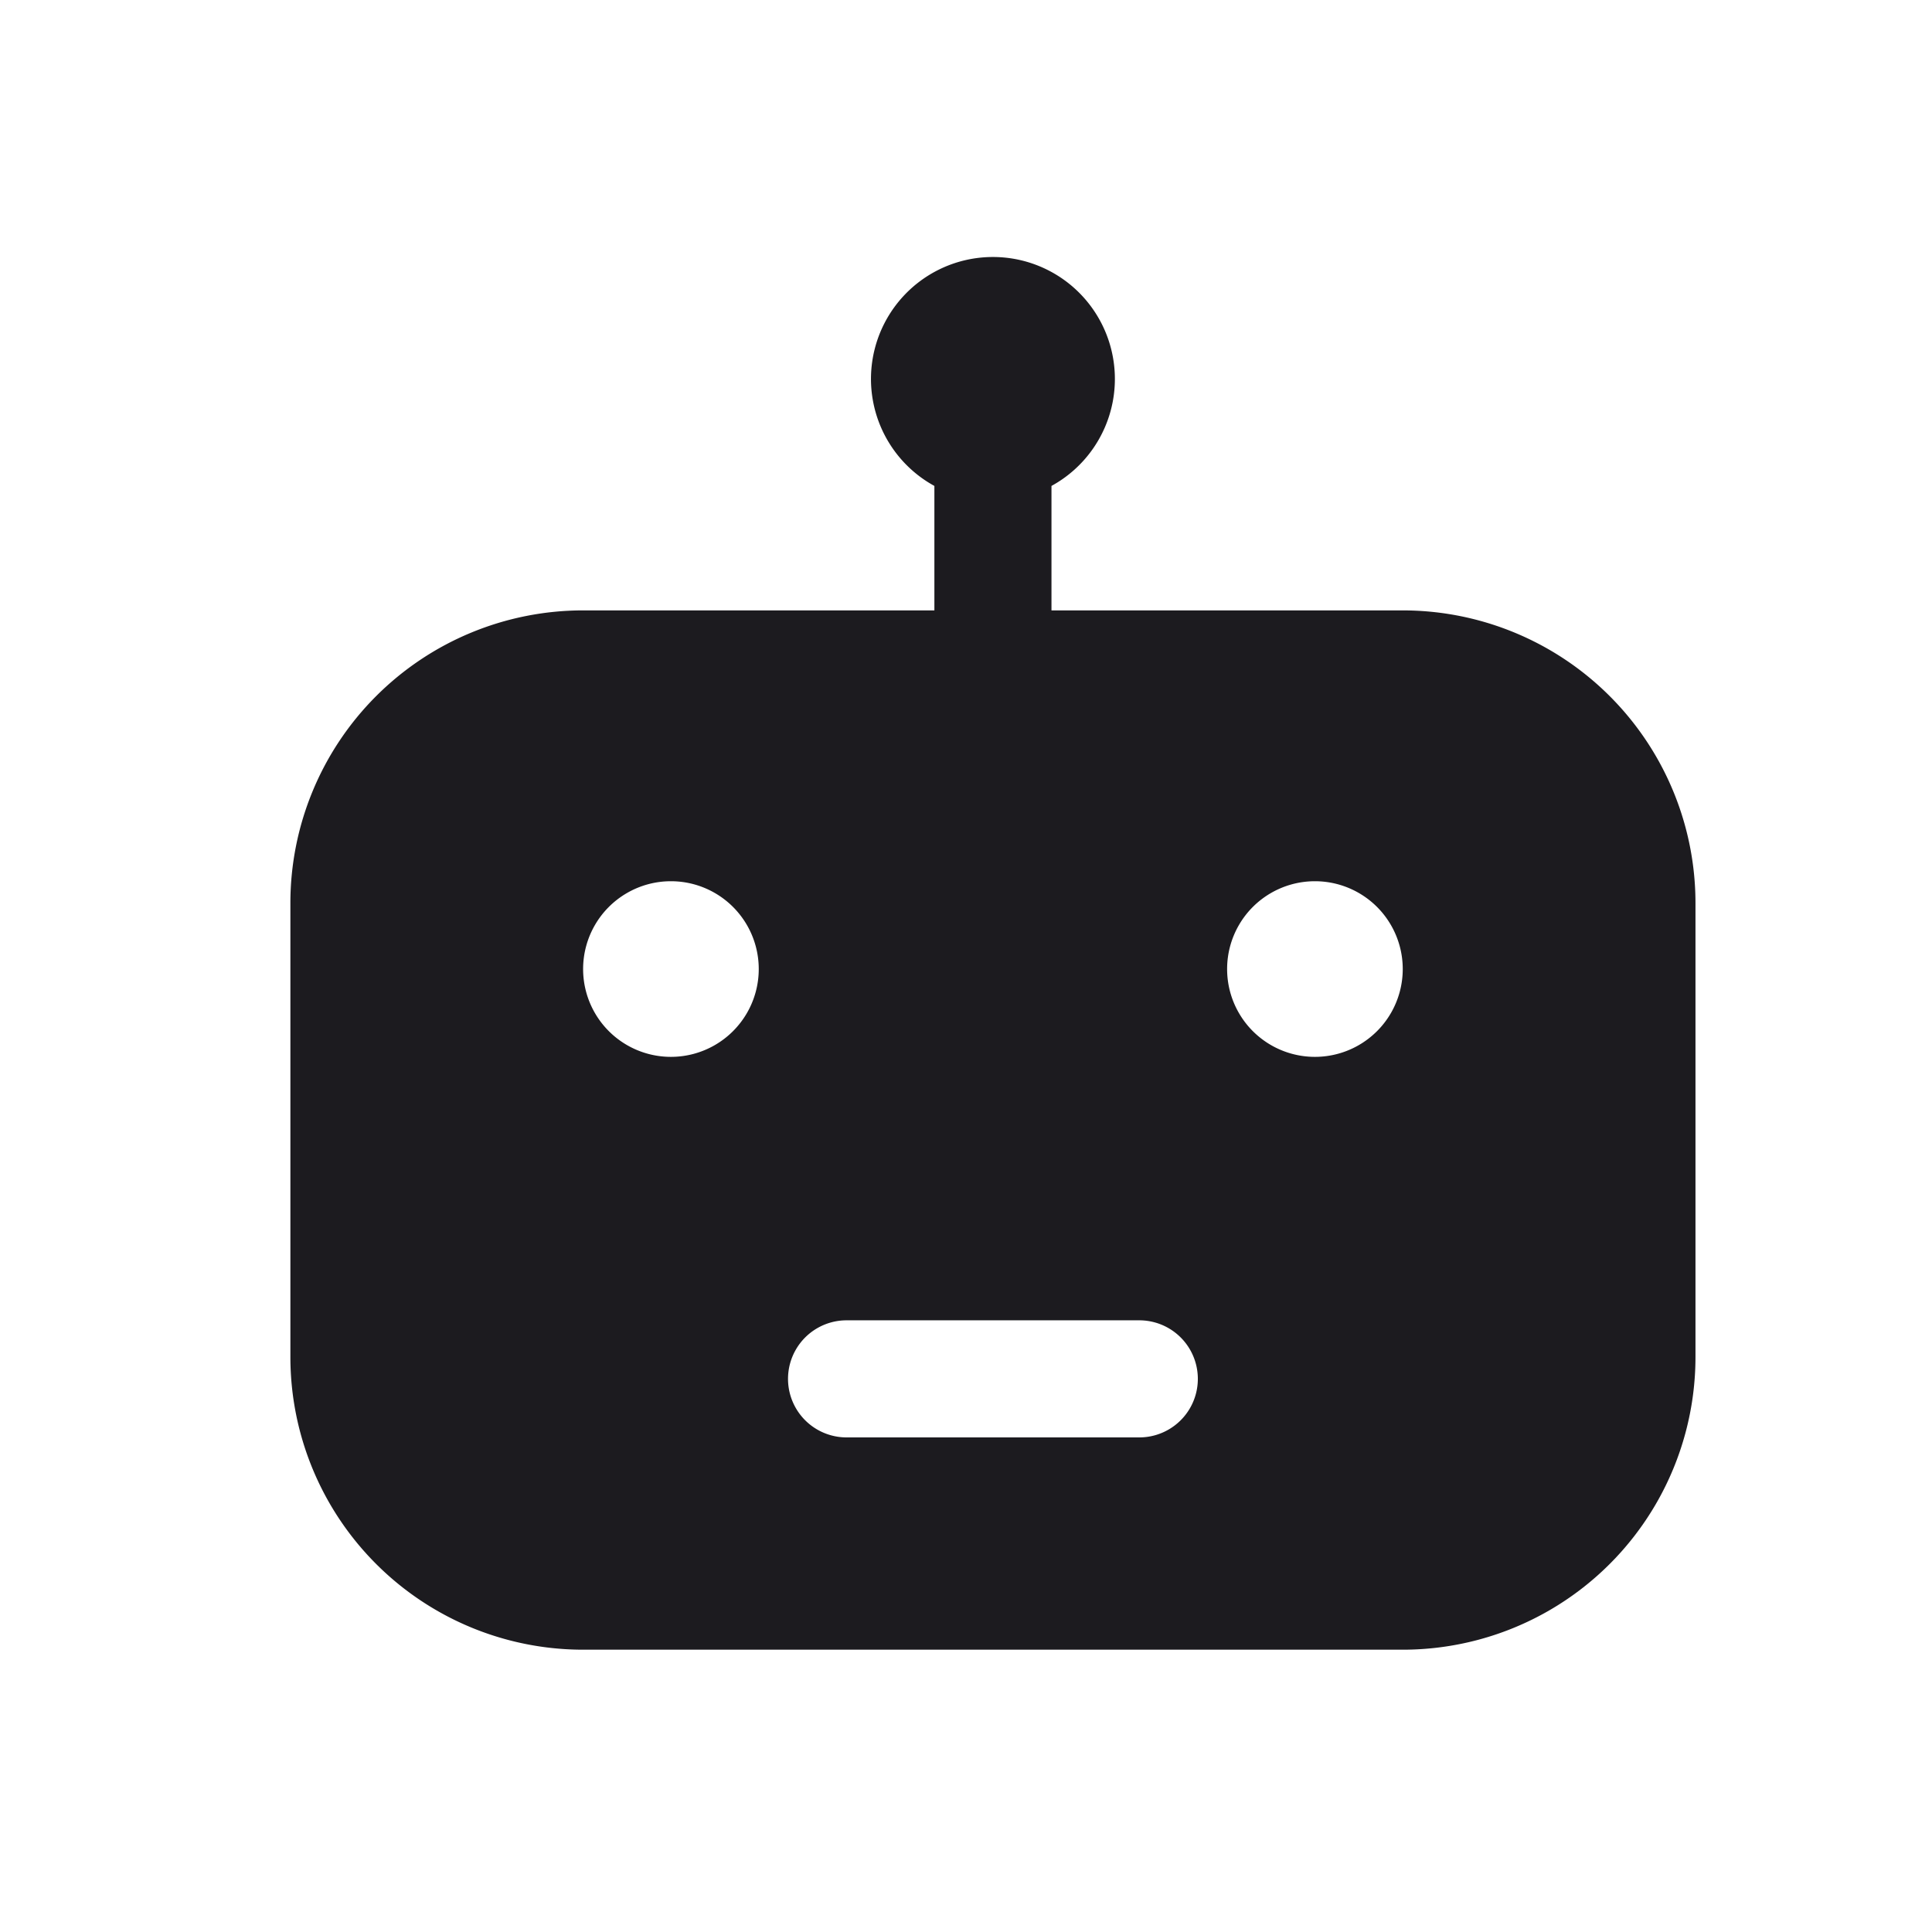 <svg xmlns="http://www.w3.org/2000/svg" width="33" height="33" fill="none"><path fill="#1C1B1F" fill-rule="evenodd" d="M17.96 8.3a2.083 2.083 0 1 0-2 0v2.126h-6a5 5 0 0 0-5 5v7.752a5 5 0 0 0 5 5h14a5 5 0 0 0 5-5v-7.752a5 5 0 0 0-5-5h-6V8.3Zm-5 8.252a1.5 1.5 0 1 1-3 0 1.5 1.5 0 0 1 3 0Zm6.5 8a1 1 0 0 0 0-2h-5a1 1 0 1 0 0 2h5Zm3-6.5a1.5 1.5 0 1 0 0-3 1.5 1.5 0 0 0 0 3Z" clip-rule="evenodd"/></svg>